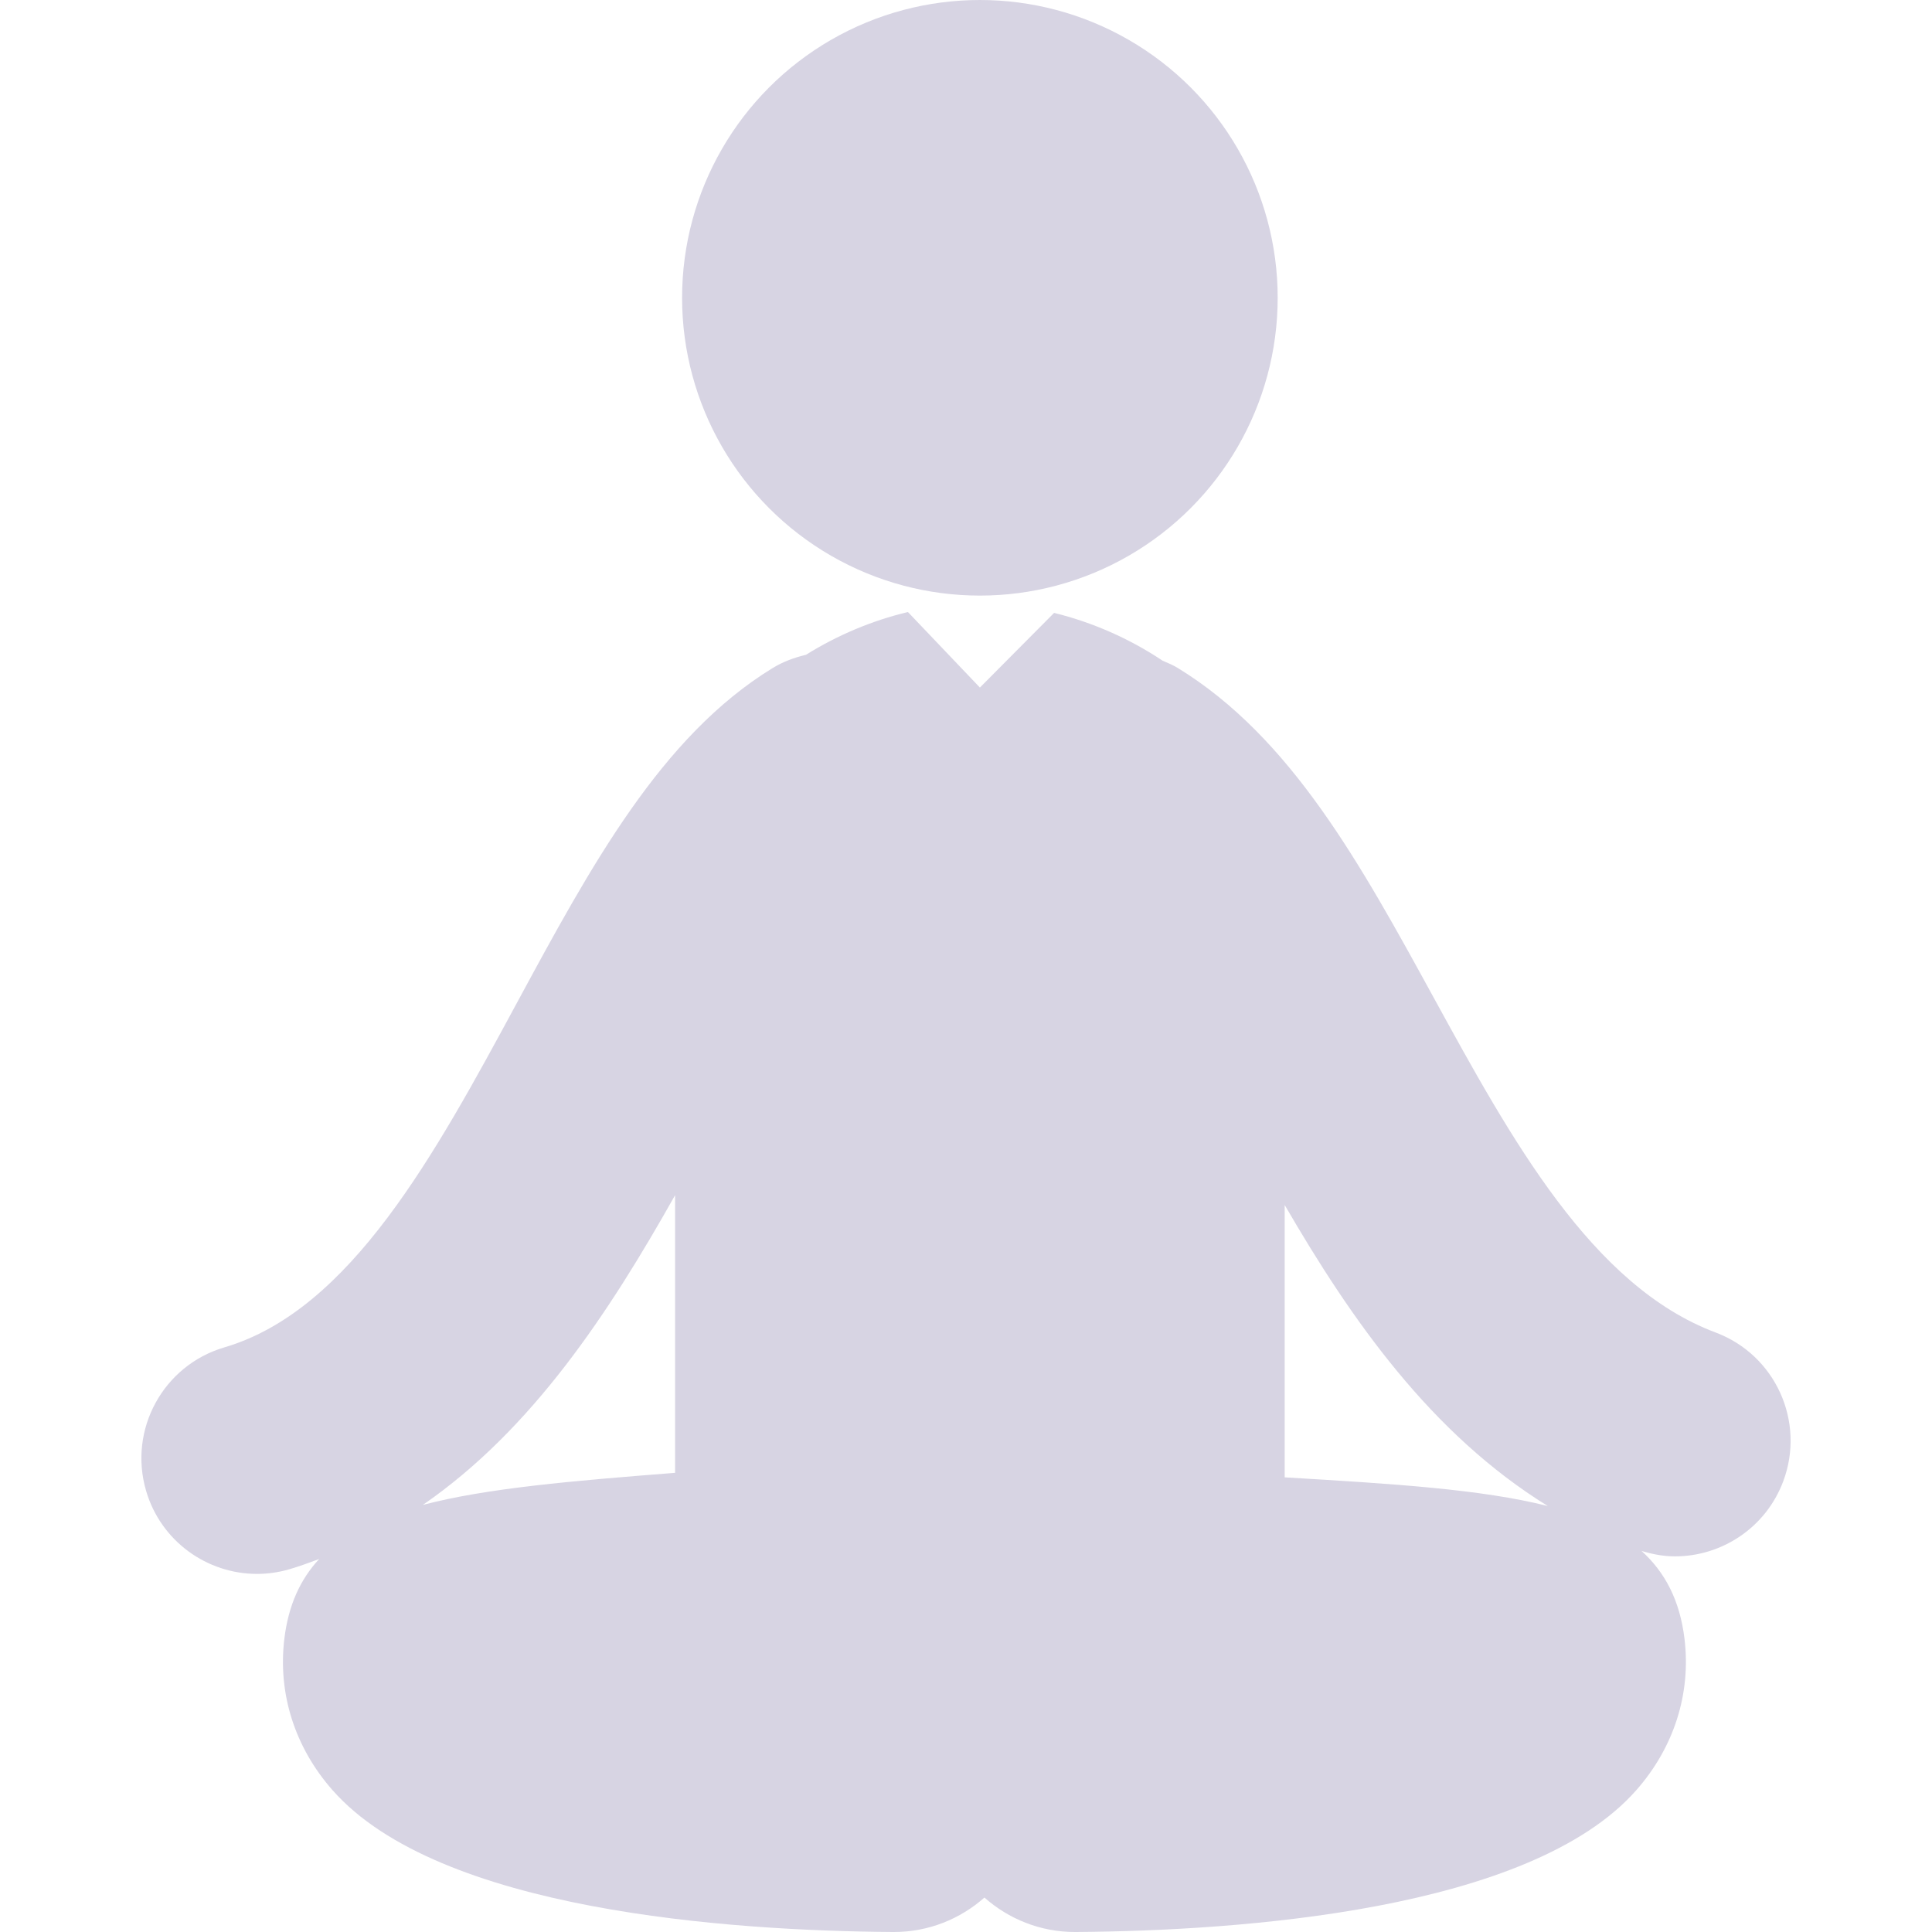 <?xml version="1.0" encoding="iso-8859-1"?>
<!-- Generator: Adobe Illustrator 16.0.0, SVG Export Plug-In . SVG Version: 6.00 Build 0)  -->
<!DOCTYPE svg PUBLIC "-//W3C//DTD SVG 1.1//EN" "http://www.w3.org/Graphics/SVG/1.1/DTD/svg11.dtd">
<svg fill="#d7d4e3" width="30" height="30" version="1.1" id="Capa_1" xmlns="http://www.w3.org/2000/svg" xmlns:xlink="http://www.w3.org/1999/xlink" x="0px" y="0px"
	  viewBox="0 0 122.669 122.669" style="enable-background:new 0 0 122.669 122.669;"
	 xml:space="preserve">
<g>
	<g>
		<circle cx="62.216" cy="18.908" r="18.908"/>
		<path d="M108.929,84.604c-7.869-2.955-12.972-12.27-17.907-21.276c-4.648-8.484-9.04-16.499-16.229-20.908
			c-0.315-0.194-0.647-0.331-0.978-0.472c-2.106-1.407-4.474-2.442-6.887-3.034l-4.711,4.741l-4.567-4.793
			c-0.015,0.003-0.031,0.005-0.046,0.009c-2.238,0.535-4.435,1.458-6.426,2.702c-0.731,0.176-1.453,0.433-2.128,0.848
			c-7.08,4.34-11.523,12.555-16.228,21.251c-5.192,9.599-10.561,19.522-18.57,21.875c-3.89,1.142-6.118,5.222-4.976,9.111
			c0.938,3.2,3.866,5.274,7.04,5.274c0.684,0,1.38-0.096,2.07-0.299c0.645-0.189,1.261-0.418,1.878-0.646
			c-1.201,1.295-1.953,2.938-2.21,5.064c-0.421,3.479,0.663,6.891,3.055,9.608c6.744,7.666,25.191,8.935,35.587,9.01
			c0.021,0,0.042,0,0.063,0c2.205,0,4.213-0.831,5.745-2.188c1.532,1.357,3.541,2.188,5.745,2.188c0.021,0,0.042,0,0.062,0
			c10.396-0.075,28.843-1.344,35.587-9.01c2.393-2.718,3.477-6.13,3.056-9.607c-0.295-2.437-1.234-4.224-2.729-5.579
			c0.705,0.215,1.417,0.346,2.123,0.346c2.971,0,5.769-1.817,6.874-4.764C114.646,90.26,112.725,86.027,108.929,84.604z
			 M42.864,75.885v17.629c-6.544,0.516-11.94,0.967-16.017,2.039C33.812,90.749,38.677,83.331,42.864,75.885z M81.569,93.802V76.509
			c4.246,7.319,9.298,14.535,16.708,19.115C94.067,94.557,88.442,94.209,81.569,93.802z"/>
	</g>
</g>
<g>
</g>
<g>
</g>
<g>
</g>
<g>
</g>
<g>
</g>
<g>
</g>
<g>
</g>
<g>
</g>
<g>
</g>
<g>
</g>
<g>
</g>
<g>
</g>
<g>
</g>
<g>
</g>
<g>
</g>
</svg>
